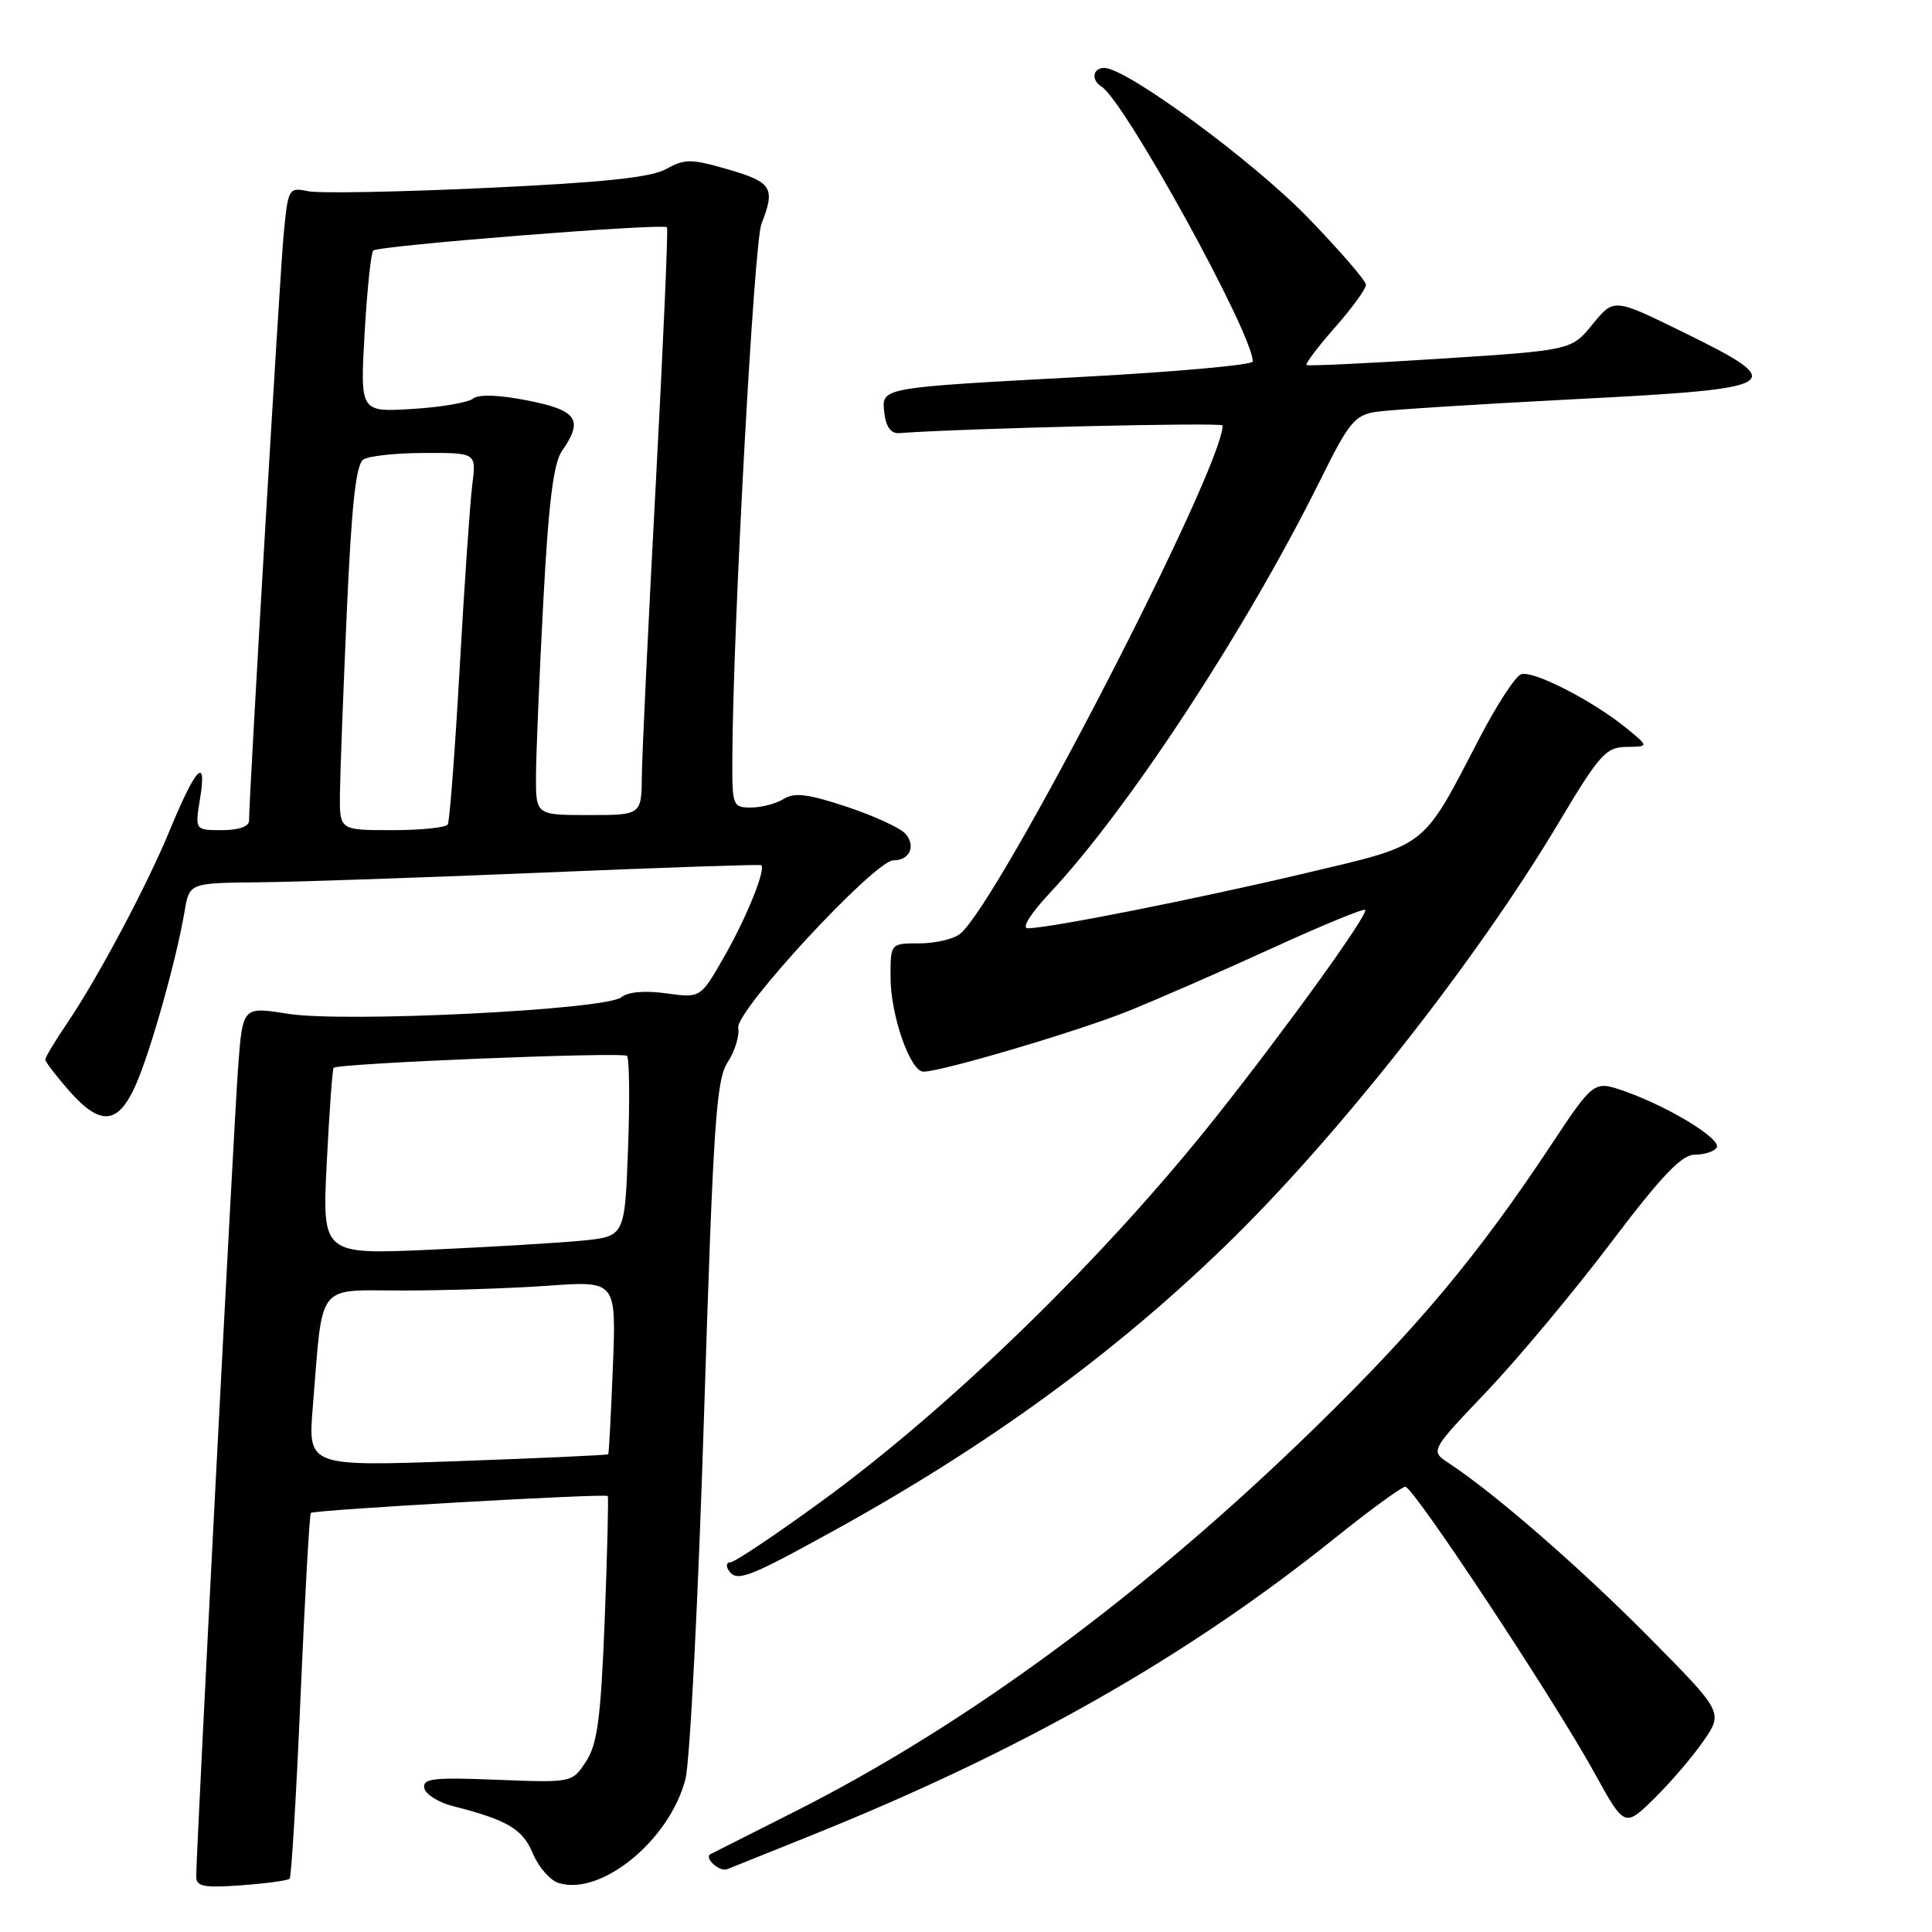 <?xml version="1.0" encoding="UTF-8" standalone="no"?>
<!DOCTYPE svg PUBLIC "-//W3C//DTD SVG 1.1//EN" "http://www.w3.org/Graphics/SVG/1.1/DTD/svg11.dtd" >
<svg xmlns="http://www.w3.org/2000/svg" xmlns:xlink="http://www.w3.org/1999/xlink" version="1.1" viewBox="0 0 256 256">
 <g >
 <path fill="currentColor"
d=" M 38.38 248.94 C 38.61 248.70 39.27 237.77 39.83 224.65 C 40.40 211.53 41.01 200.65 41.19 200.47 C 41.60 200.07 80.21 197.87 80.53 198.23 C 80.65 198.38 80.47 205.72 80.13 214.55 C 79.61 227.74 79.16 231.10 77.65 233.41 C 75.81 236.22 75.81 236.22 65.87 235.83 C 57.43 235.49 55.98 235.65 56.22 236.93 C 56.38 237.75 58.09 238.83 60.01 239.32 C 67.25 241.16 69.25 242.35 70.61 245.60 C 71.35 247.39 72.88 249.14 74.00 249.50 C 79.64 251.29 88.77 243.81 90.83 235.71 C 91.42 233.39 92.53 211.68 93.29 187.46 C 94.51 148.87 94.90 143.09 96.41 140.77 C 97.37 139.32 98.00 137.25 97.82 136.19 C 97.45 133.94 115.91 114.00 118.38 114.00 C 120.52 114.00 121.38 112.16 120.01 110.51 C 119.37 109.74 115.88 108.13 112.26 106.92 C 107.09 105.20 105.27 104.97 103.85 105.86 C 102.85 106.49 100.90 107.00 99.51 107.00 C 97.07 107.00 97.00 106.80 97.04 100.25 C 97.13 82.94 99.91 32.20 100.89 29.68 C 102.77 24.91 102.30 24.14 96.52 22.46 C 91.58 21.03 90.76 21.02 88.27 22.40 C 86.23 23.52 79.97 24.18 64.50 24.90 C 52.95 25.44 42.30 25.64 40.84 25.34 C 38.23 24.81 38.17 24.91 37.58 31.15 C 37.06 36.72 33.00 105.48 33.00 108.75 C 33.00 109.52 31.62 110.00 29.41 110.00 C 25.82 110.00 25.82 110.00 26.52 105.75 C 27.43 100.09 25.94 101.67 22.50 110.00 C 19.42 117.46 12.97 129.57 8.83 135.68 C 7.27 137.98 6.00 140.10 6.00 140.40 C 6.00 140.69 7.40 142.52 9.10 144.47 C 13.31 149.26 15.64 149.07 17.99 143.75 C 19.97 139.28 23.39 127.10 24.46 120.75 C 25.09 117.00 25.09 117.00 34.30 116.91 C 39.36 116.86 56.32 116.28 72.00 115.62 C 87.68 114.96 100.66 114.52 100.85 114.64 C 101.55 115.09 98.91 121.64 95.90 126.87 C 92.82 132.25 92.82 132.25 88.26 131.62 C 85.42 131.23 83.19 131.43 82.33 132.14 C 80.32 133.81 45.60 135.53 38.13 134.33 C 32.15 133.37 32.15 133.37 31.55 141.43 C 30.98 149.11 26.00 245.30 26.00 248.65 C 26.00 249.98 26.99 250.17 31.98 249.81 C 35.27 249.57 38.15 249.18 38.38 248.94 Z  M 107.50 243.20 C 135.33 232.01 157.23 219.58 176.89 203.80 C 181.55 200.06 185.75 197.00 186.21 197.00 C 187.29 197.00 205.82 225.04 211.22 234.82 C 215.26 242.15 215.26 242.15 219.15 238.36 C 221.28 236.27 224.23 232.84 225.69 230.73 C 228.35 226.89 228.35 226.89 218.43 216.87 C 209.27 207.63 197.99 197.82 191.98 193.88 C 189.50 192.25 189.50 192.25 197.00 184.38 C 201.12 180.04 208.50 171.21 213.39 164.75 C 220.21 155.74 222.82 153.00 224.59 153.00 C 225.85 153.00 227.14 152.58 227.47 152.06 C 228.15 150.95 221.20 146.69 215.31 144.61 C 211.20 143.16 211.20 143.16 205.45 151.83 C 195.90 166.26 187.86 175.88 174.36 189.06 C 151.81 211.07 128.29 228.44 105.40 240.00 C 99.40 243.03 94.34 245.58 94.15 245.68 C 93.23 246.16 95.35 248.08 96.35 247.68 C 96.98 247.43 102.00 245.41 107.50 243.20 Z  M 110.18 202.99 C 130.67 191.71 147.41 179.56 162.33 165.11 C 177.07 150.85 195.63 127.30 206.50 109.07 C 211.95 99.94 212.78 99.01 215.50 98.97 C 218.50 98.93 218.50 98.93 215.54 96.51 C 211.04 92.83 203.07 88.76 201.54 89.35 C 200.78 89.64 198.34 93.39 196.10 97.69 C 188.33 112.63 189.37 111.82 172.94 115.71 C 158.53 119.12 138.97 123.00 136.19 123.00 C 135.32 123.00 136.56 121.04 139.23 118.19 C 149.62 107.07 165.24 83.21 174.98 63.54 C 178.73 55.96 179.52 55.00 182.34 54.57 C 184.08 54.30 195.96 53.55 208.75 52.89 C 236.53 51.47 237.28 51.00 222.92 43.96 C 213.85 39.51 213.85 39.51 211.03 42.96 C 208.22 46.41 208.22 46.41 190.86 47.53 C 181.31 48.14 173.33 48.52 173.13 48.37 C 172.92 48.21 174.61 45.98 176.88 43.40 C 179.14 40.83 181.00 38.28 181.00 37.74 C 181.00 37.21 177.51 33.18 173.25 28.78 C 165.97 21.28 149.26 9.00 146.32 9.00 C 144.80 9.00 144.55 10.60 145.94 11.46 C 149.01 13.36 166.00 44.21 166.00 47.90 C 166.00 48.35 155.99 49.26 143.75 49.92 C 116.27 51.40 116.79 51.30 117.19 54.78 C 117.39 56.53 118.07 57.46 119.09 57.39 C 128.40 56.73 162.00 55.94 162.00 56.38 C 162.00 62.13 132.21 119.80 127.20 123.75 C 126.33 124.44 123.90 125.00 121.81 125.00 C 118.00 125.00 118.00 125.00 118.00 129.48 C 118.00 134.50 120.61 142.00 122.36 142.00 C 124.77 142.00 142.74 136.68 149.46 133.99 C 153.33 132.43 161.90 128.69 168.50 125.67 C 175.10 122.65 180.67 120.35 180.89 120.56 C 181.40 121.06 170.60 136.06 161.13 148.00 C 146.29 166.71 125.91 186.55 108.63 199.10 C 102.65 203.45 97.34 207.00 96.82 207.00 C 96.30 207.00 96.16 207.45 96.50 208.00 C 97.55 209.69 98.90 209.20 110.18 202.99 Z  M 41.45 186.41 C 42.82 169.63 41.76 171.00 53.43 171.00 C 59.08 171.00 67.74 170.71 72.68 170.36 C 81.66 169.72 81.66 169.72 81.21 181.11 C 80.96 187.38 80.69 192.59 80.59 192.70 C 80.50 192.81 71.51 193.22 60.61 193.61 C 40.80 194.31 40.80 194.31 41.45 186.41 Z  M 43.30 154.00 C 43.64 147.26 44.05 141.63 44.21 141.49 C 44.87 140.89 82.54 139.36 83.08 139.91 C 83.39 140.23 83.46 145.75 83.22 152.16 C 82.79 163.83 82.79 163.83 77.14 164.39 C 74.04 164.69 65.02 165.23 57.09 165.59 C 42.68 166.24 42.68 166.24 43.30 154.00 Z  M 45.04 105.25 C 45.07 102.64 45.48 91.78 45.95 81.12 C 46.59 66.75 47.17 61.51 48.16 60.88 C 48.90 60.41 52.57 60.02 56.31 60.02 C 63.12 60.00 63.12 60.00 62.58 64.25 C 62.28 66.59 61.53 77.50 60.91 88.50 C 60.29 99.50 59.58 108.84 59.33 109.25 C 59.09 109.66 55.76 110.00 51.94 110.00 C 45.00 110.00 45.00 110.00 45.04 105.25 Z  M 71.02 102.75 C 71.04 99.86 71.47 89.50 71.99 79.71 C 72.69 66.57 73.34 61.36 74.47 59.74 C 77.35 55.63 76.49 54.36 69.93 53.07 C 66.07 52.31 63.43 52.22 62.68 52.82 C 62.03 53.34 58.40 53.96 54.61 54.19 C 47.72 54.61 47.72 54.61 48.31 44.19 C 48.64 38.46 49.15 33.51 49.46 33.20 C 50.12 32.55 87.92 29.55 88.38 30.12 C 88.55 30.33 87.88 45.57 86.90 64.00 C 85.91 82.43 85.08 99.86 85.05 102.75 C 85.00 108.00 85.00 108.00 78.00 108.00 C 71.00 108.00 71.00 108.00 71.02 102.75 Z "/>
</g>
</svg>